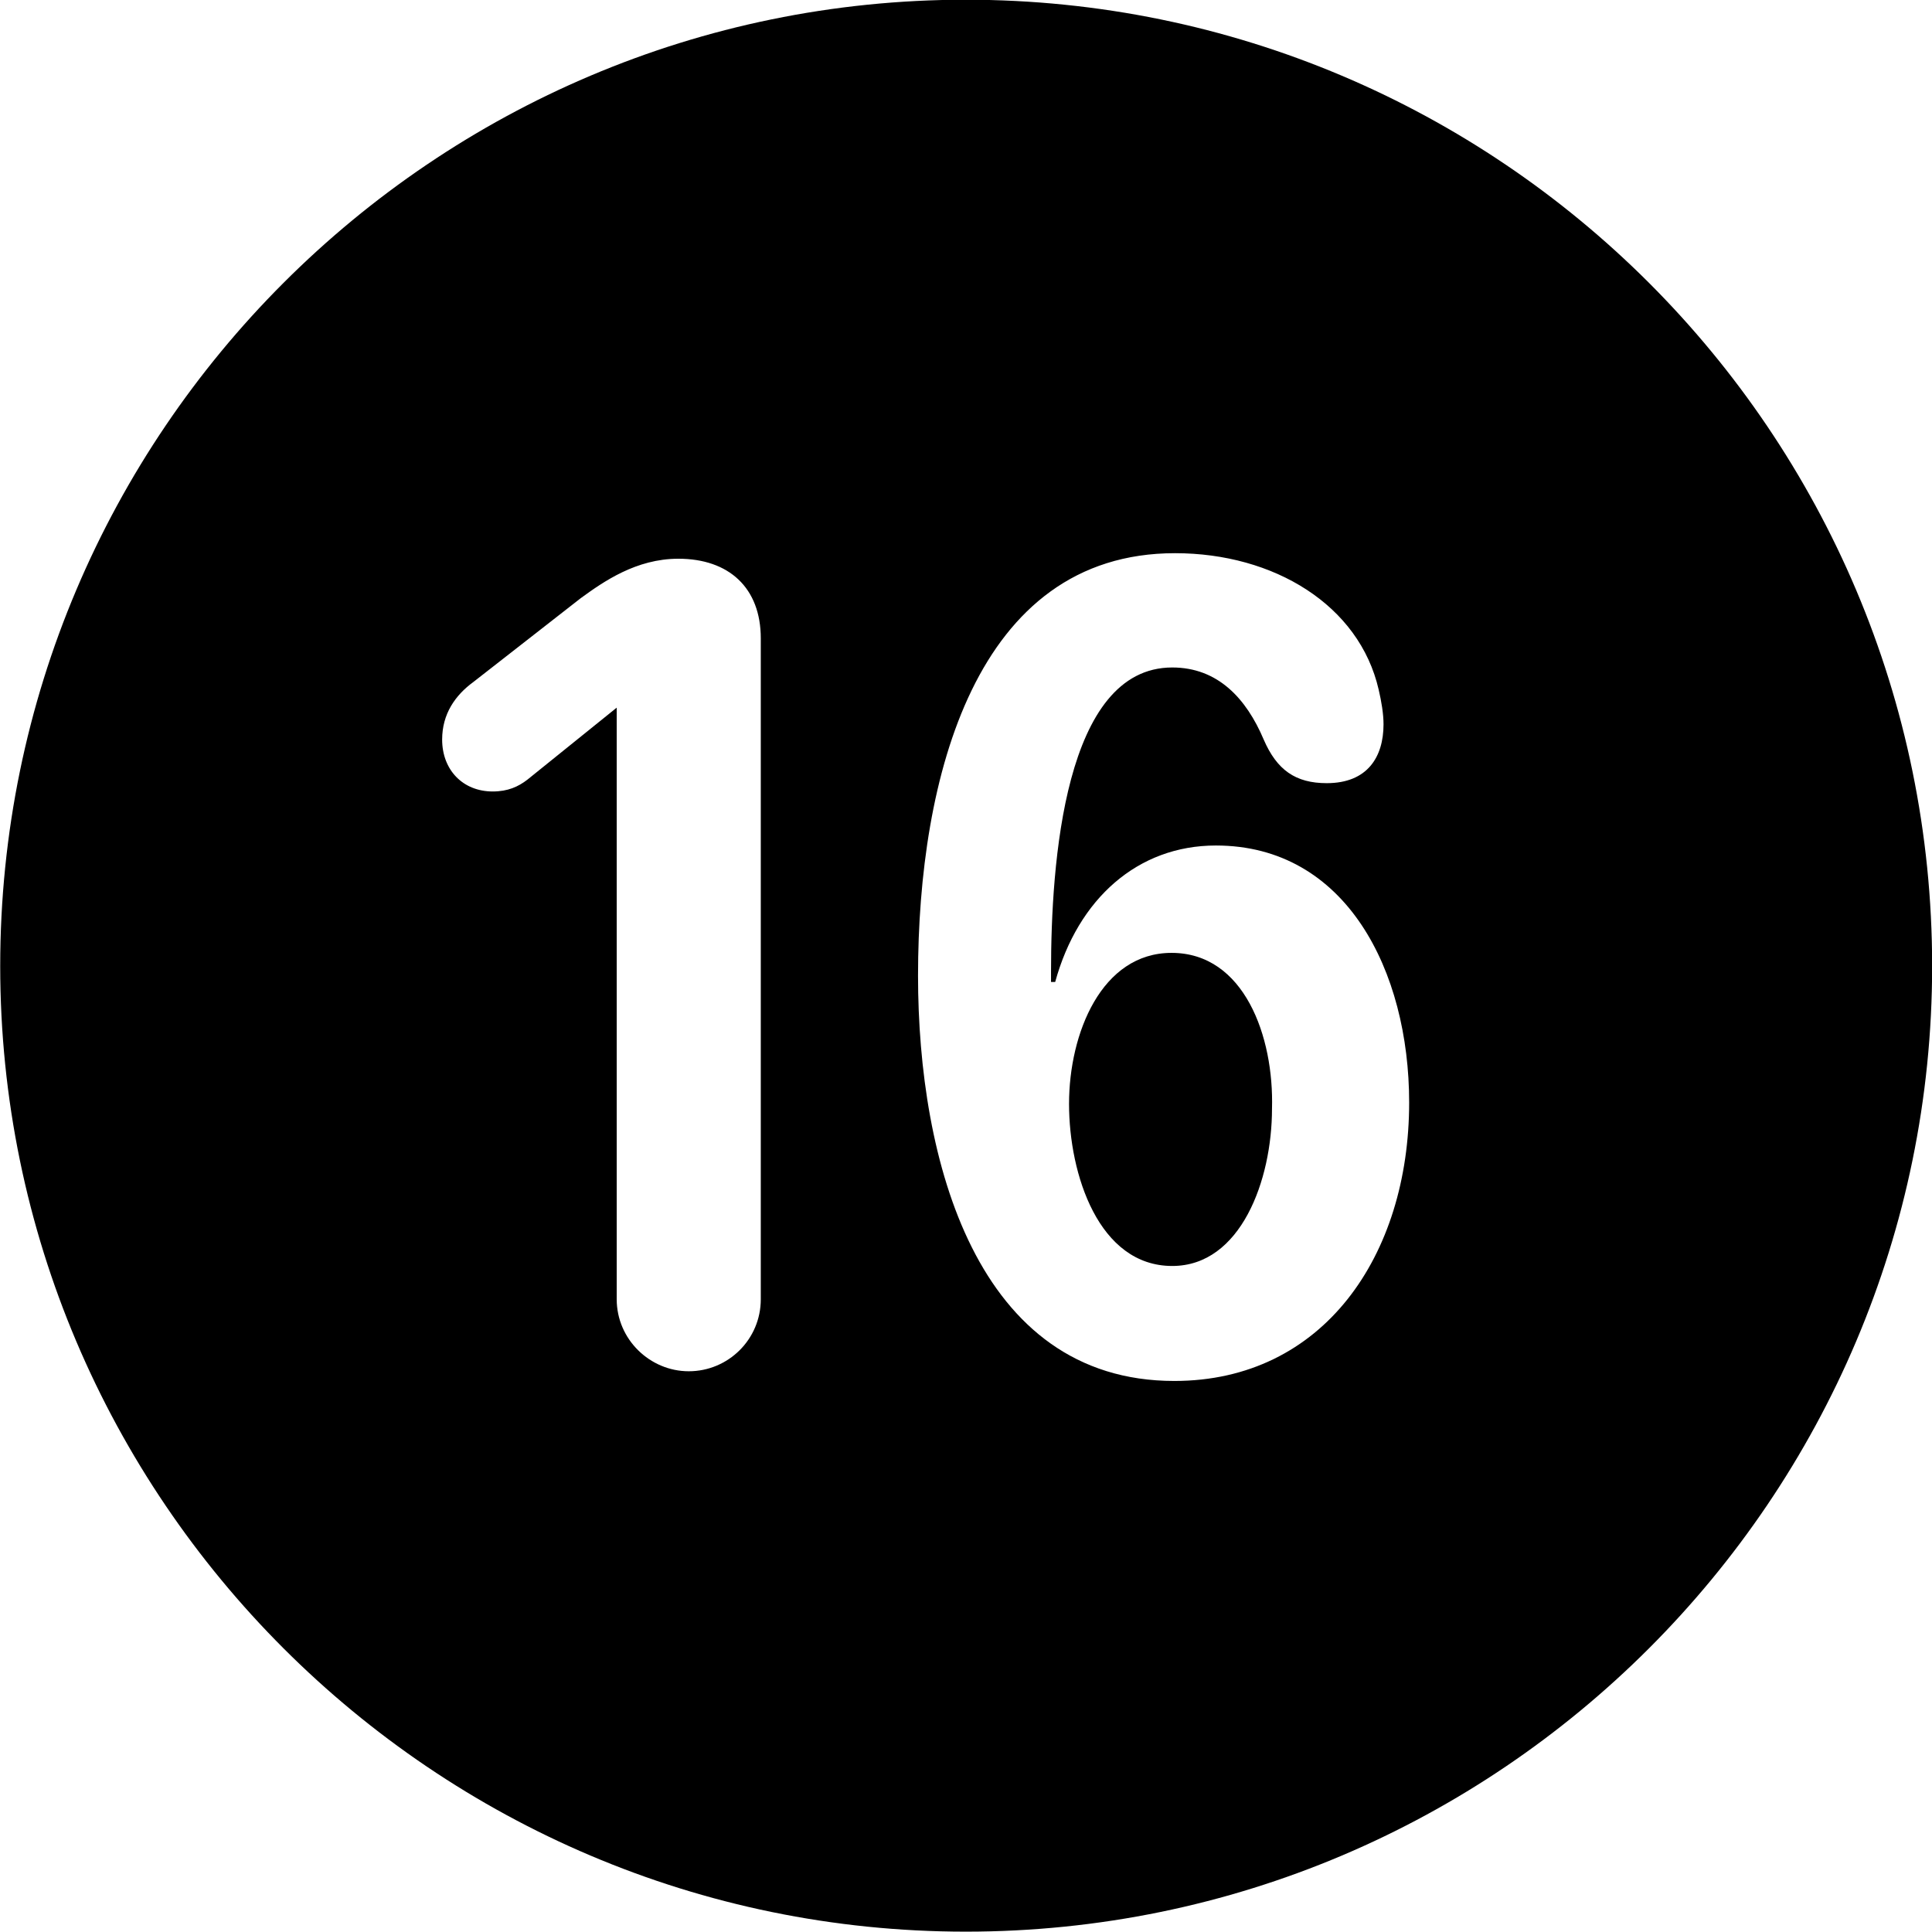 
<svg
    viewBox="0 0 27.891 27.891"
    xmlns="http://www.w3.org/2000/svg"
>
    <path
        fill="inherit"
        d="M13.943 27.886C21.643 27.886 27.893 21.626 27.893 13.946C27.893 6.246 21.643 -0.004 13.943 -0.004C6.263 -0.004 0.003 6.246 0.003 13.946C0.003 21.626 6.263 27.886 13.943 27.886ZM16.953 19.936C14.093 19.936 13.253 16.746 13.253 14.086C13.253 11.226 14.083 7.986 16.963 7.986C18.393 7.986 19.623 8.736 19.903 9.956C19.943 10.126 19.973 10.306 19.973 10.456C19.973 10.926 19.743 11.306 19.153 11.306C18.703 11.306 18.433 11.116 18.243 10.676C17.993 10.086 17.583 9.636 16.923 9.636C15.363 9.636 15.173 12.466 15.173 14.026V14.176H15.233C15.563 12.976 16.423 12.206 17.553 12.206C19.433 12.206 20.343 14.016 20.343 15.916C20.343 18.126 19.103 19.936 16.953 19.936ZM9.943 19.796C9.383 19.796 8.903 19.336 8.903 18.756V10.216L7.613 11.256C7.483 11.356 7.333 11.426 7.113 11.426C6.683 11.426 6.383 11.116 6.383 10.676C6.383 10.306 6.573 10.036 6.833 9.846L8.383 8.636C8.713 8.396 9.183 8.066 9.793 8.066C10.523 8.066 10.983 8.486 10.983 9.216V18.756C10.983 19.336 10.513 19.796 9.943 19.796ZM16.923 18.276C17.913 18.276 18.363 17.036 18.363 16.006C18.393 14.966 17.963 13.756 16.913 13.756C15.903 13.756 15.433 14.916 15.433 15.936C15.433 16.956 15.863 18.276 16.923 18.276Z"
        fillRule="evenodd"
        clipRule="evenodd"
    />
</svg>
        